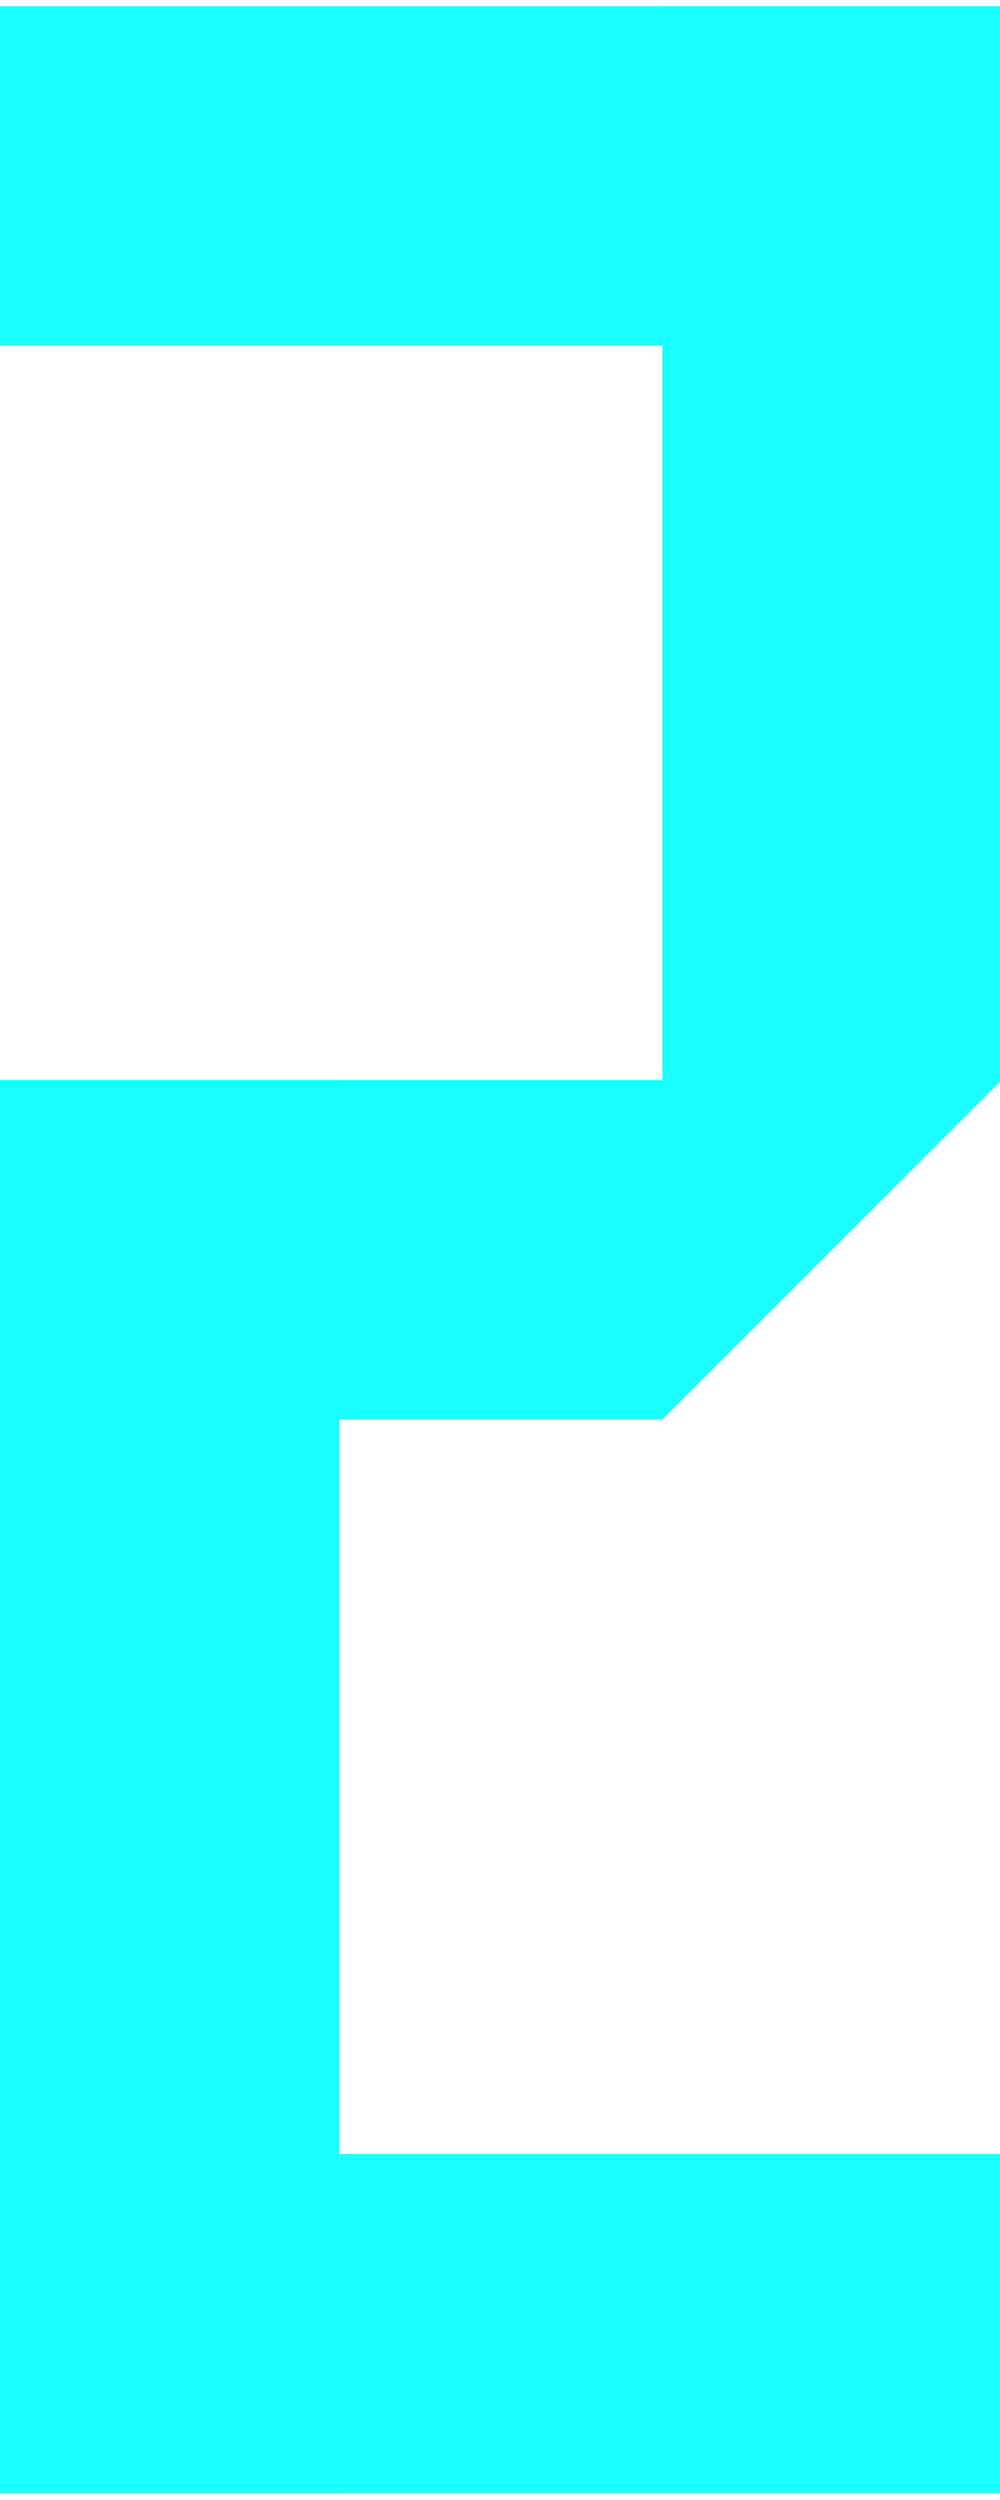 <svg xmlns="http://www.w3.org/2000/svg" viewBox="0 0 32 80"><title>model-number2</title><rect width="10.862" height="45.226" y="34.564" fill="#18ffff"/><rect width="32.058" height="10.861" y=".2" fill="#18ffff"/><rect width="21.197" height="10.862" y="34.564" fill="#18ffff"/><rect width="32.058" height="10.862" y="68.928" fill="#18ffff"/><polygon fill="#18ffff" points="21.197 .2 21.197 45.426 32.058 34.564 32.058 .2 21.197 .2"/></svg>